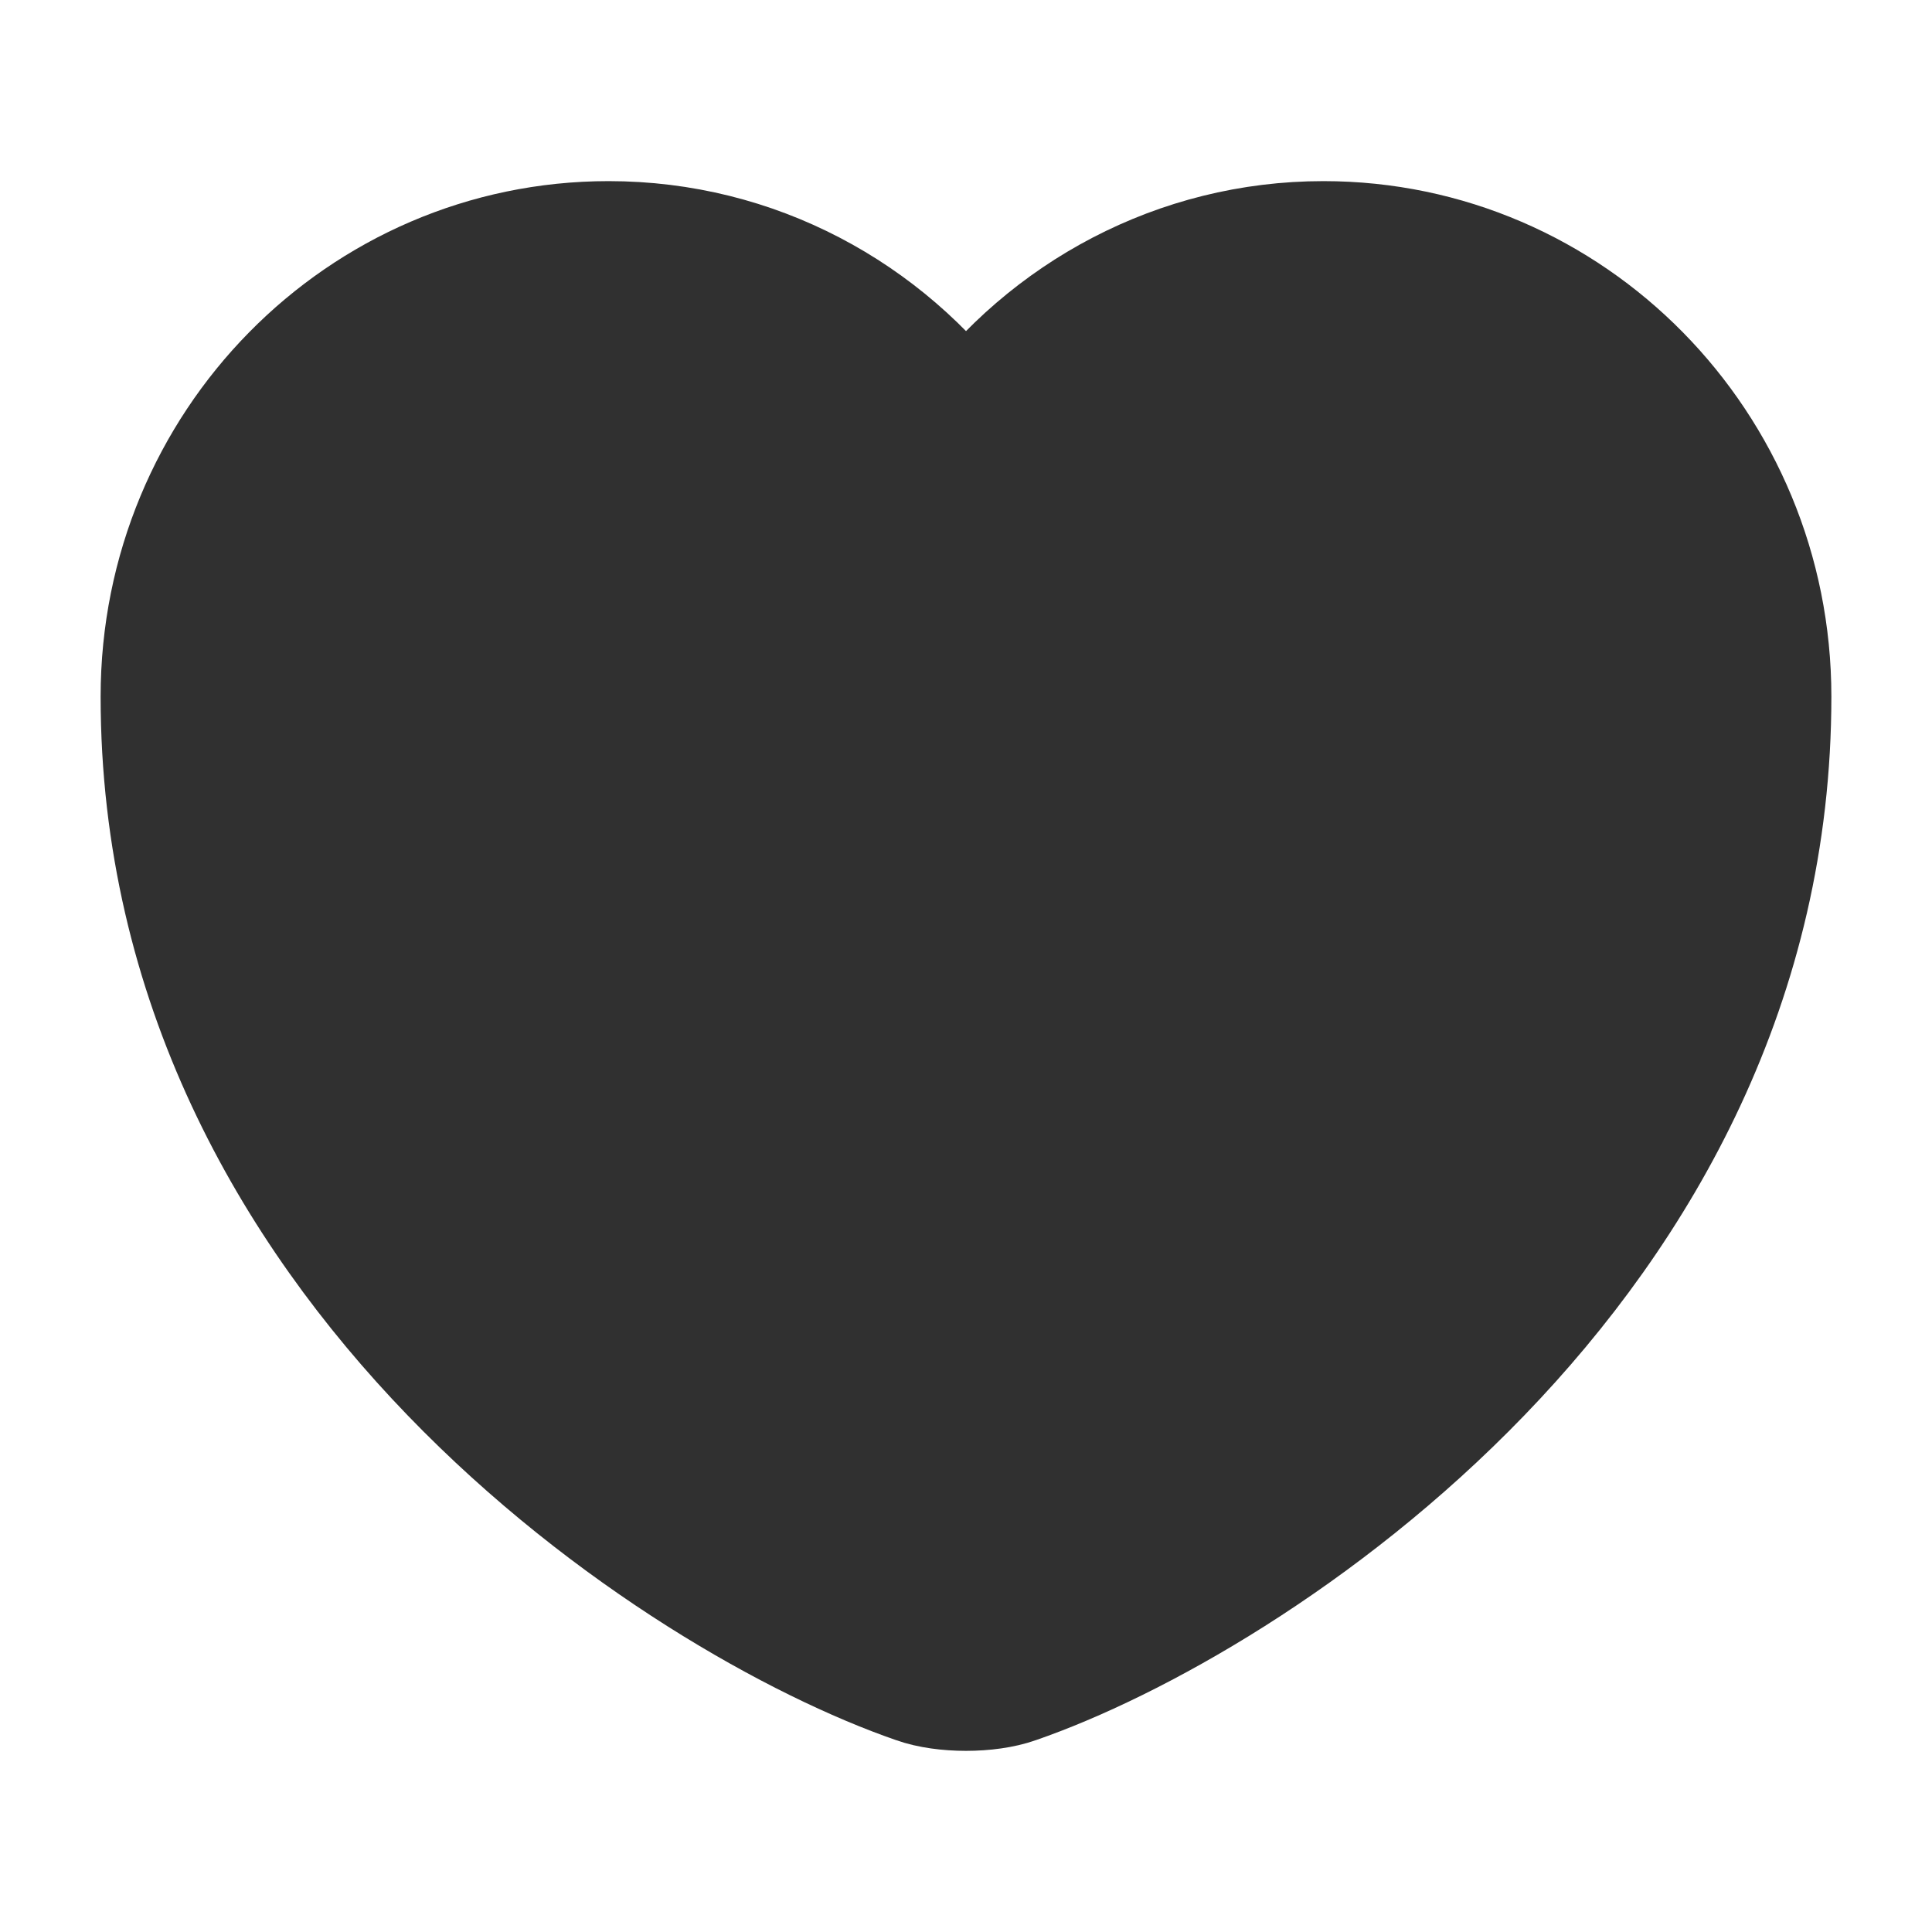 <svg width="24" height="24" viewBox="0 0 24 24" fill="none" xmlns="http://www.w3.org/2000/svg">
<path d="M12.62 20.909C12.28 21.03 11.72 21.03 11.38 20.909C8.48 19.908 2 15.732 2 8.653C2 5.528 4.49 3 7.56 3C9.38 3 10.99 3.89 12 5.265C13.01 3.89 14.63 3 16.44 3C19.51 3 22 5.528 22 8.653C22 15.732 15.52 19.908 12.62 20.909Z" fill="#303030" stroke="#303030" stroke-width="1.5" stroke-linecap="round" stroke-linejoin="round"/>
</svg>
